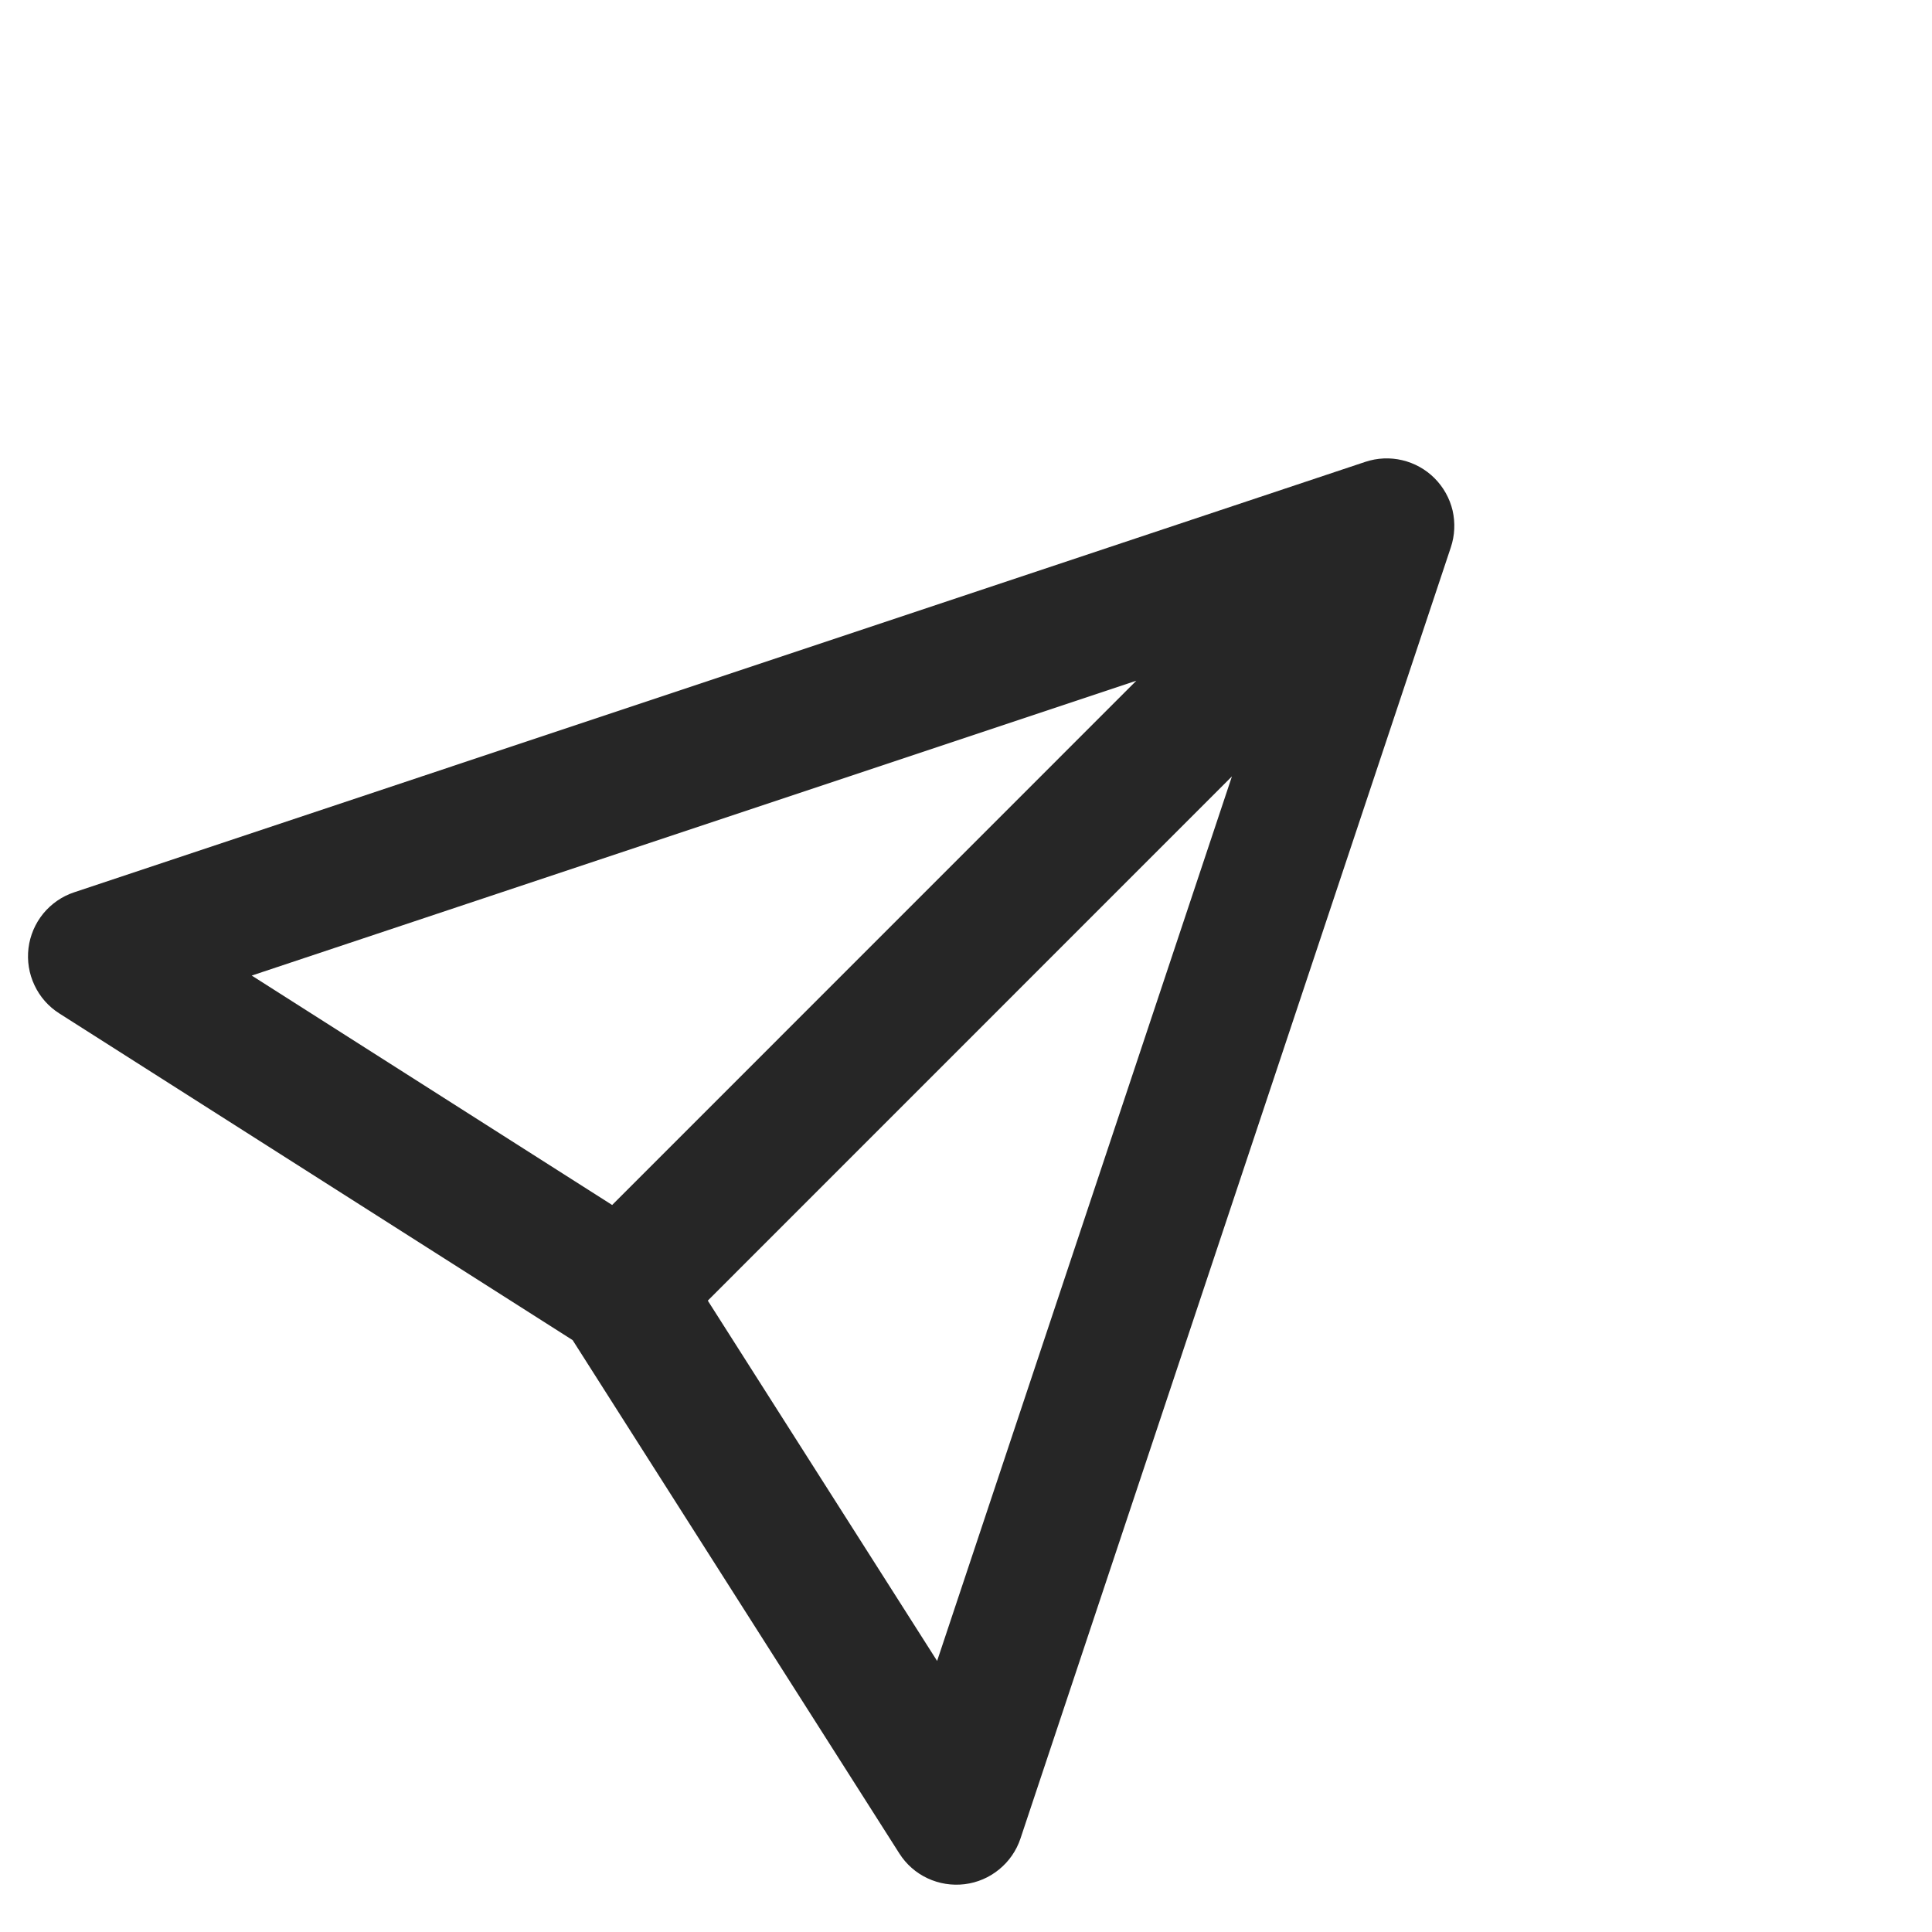 <svg width="20" height="20" viewBox="0 0 20 20" fill="none" xmlns="http://www.w3.org/2000/svg">
<path d="M14.85 4.95C14.942 5.042 15.007 5.158 15.037 5.284C15.066 5.411 15.06 5.543 15.019 5.666L10.564 19.032C10.522 19.158 10.445 19.269 10.343 19.352C10.241 19.436 10.117 19.489 9.986 19.505C9.855 19.521 9.722 19.5 9.602 19.444C9.482 19.388 9.381 19.299 9.31 19.187L5.928 13.873L0.614 10.491C0.502 10.42 0.413 10.319 0.357 10.199C0.3 10.079 0.279 9.946 0.295 9.815C0.311 9.684 0.364 9.56 0.448 9.457C0.532 9.355 0.643 9.278 0.768 9.237L14.134 4.781C14.257 4.74 14.39 4.734 14.516 4.764C14.643 4.794 14.758 4.858 14.85 4.95ZM7.327 13.464L9.701 17.194L12.753 8.037L7.327 13.464ZM11.763 7.047L2.606 10.099L6.337 12.474L11.763 7.047Z" fill="#262626"/>
</svg>
